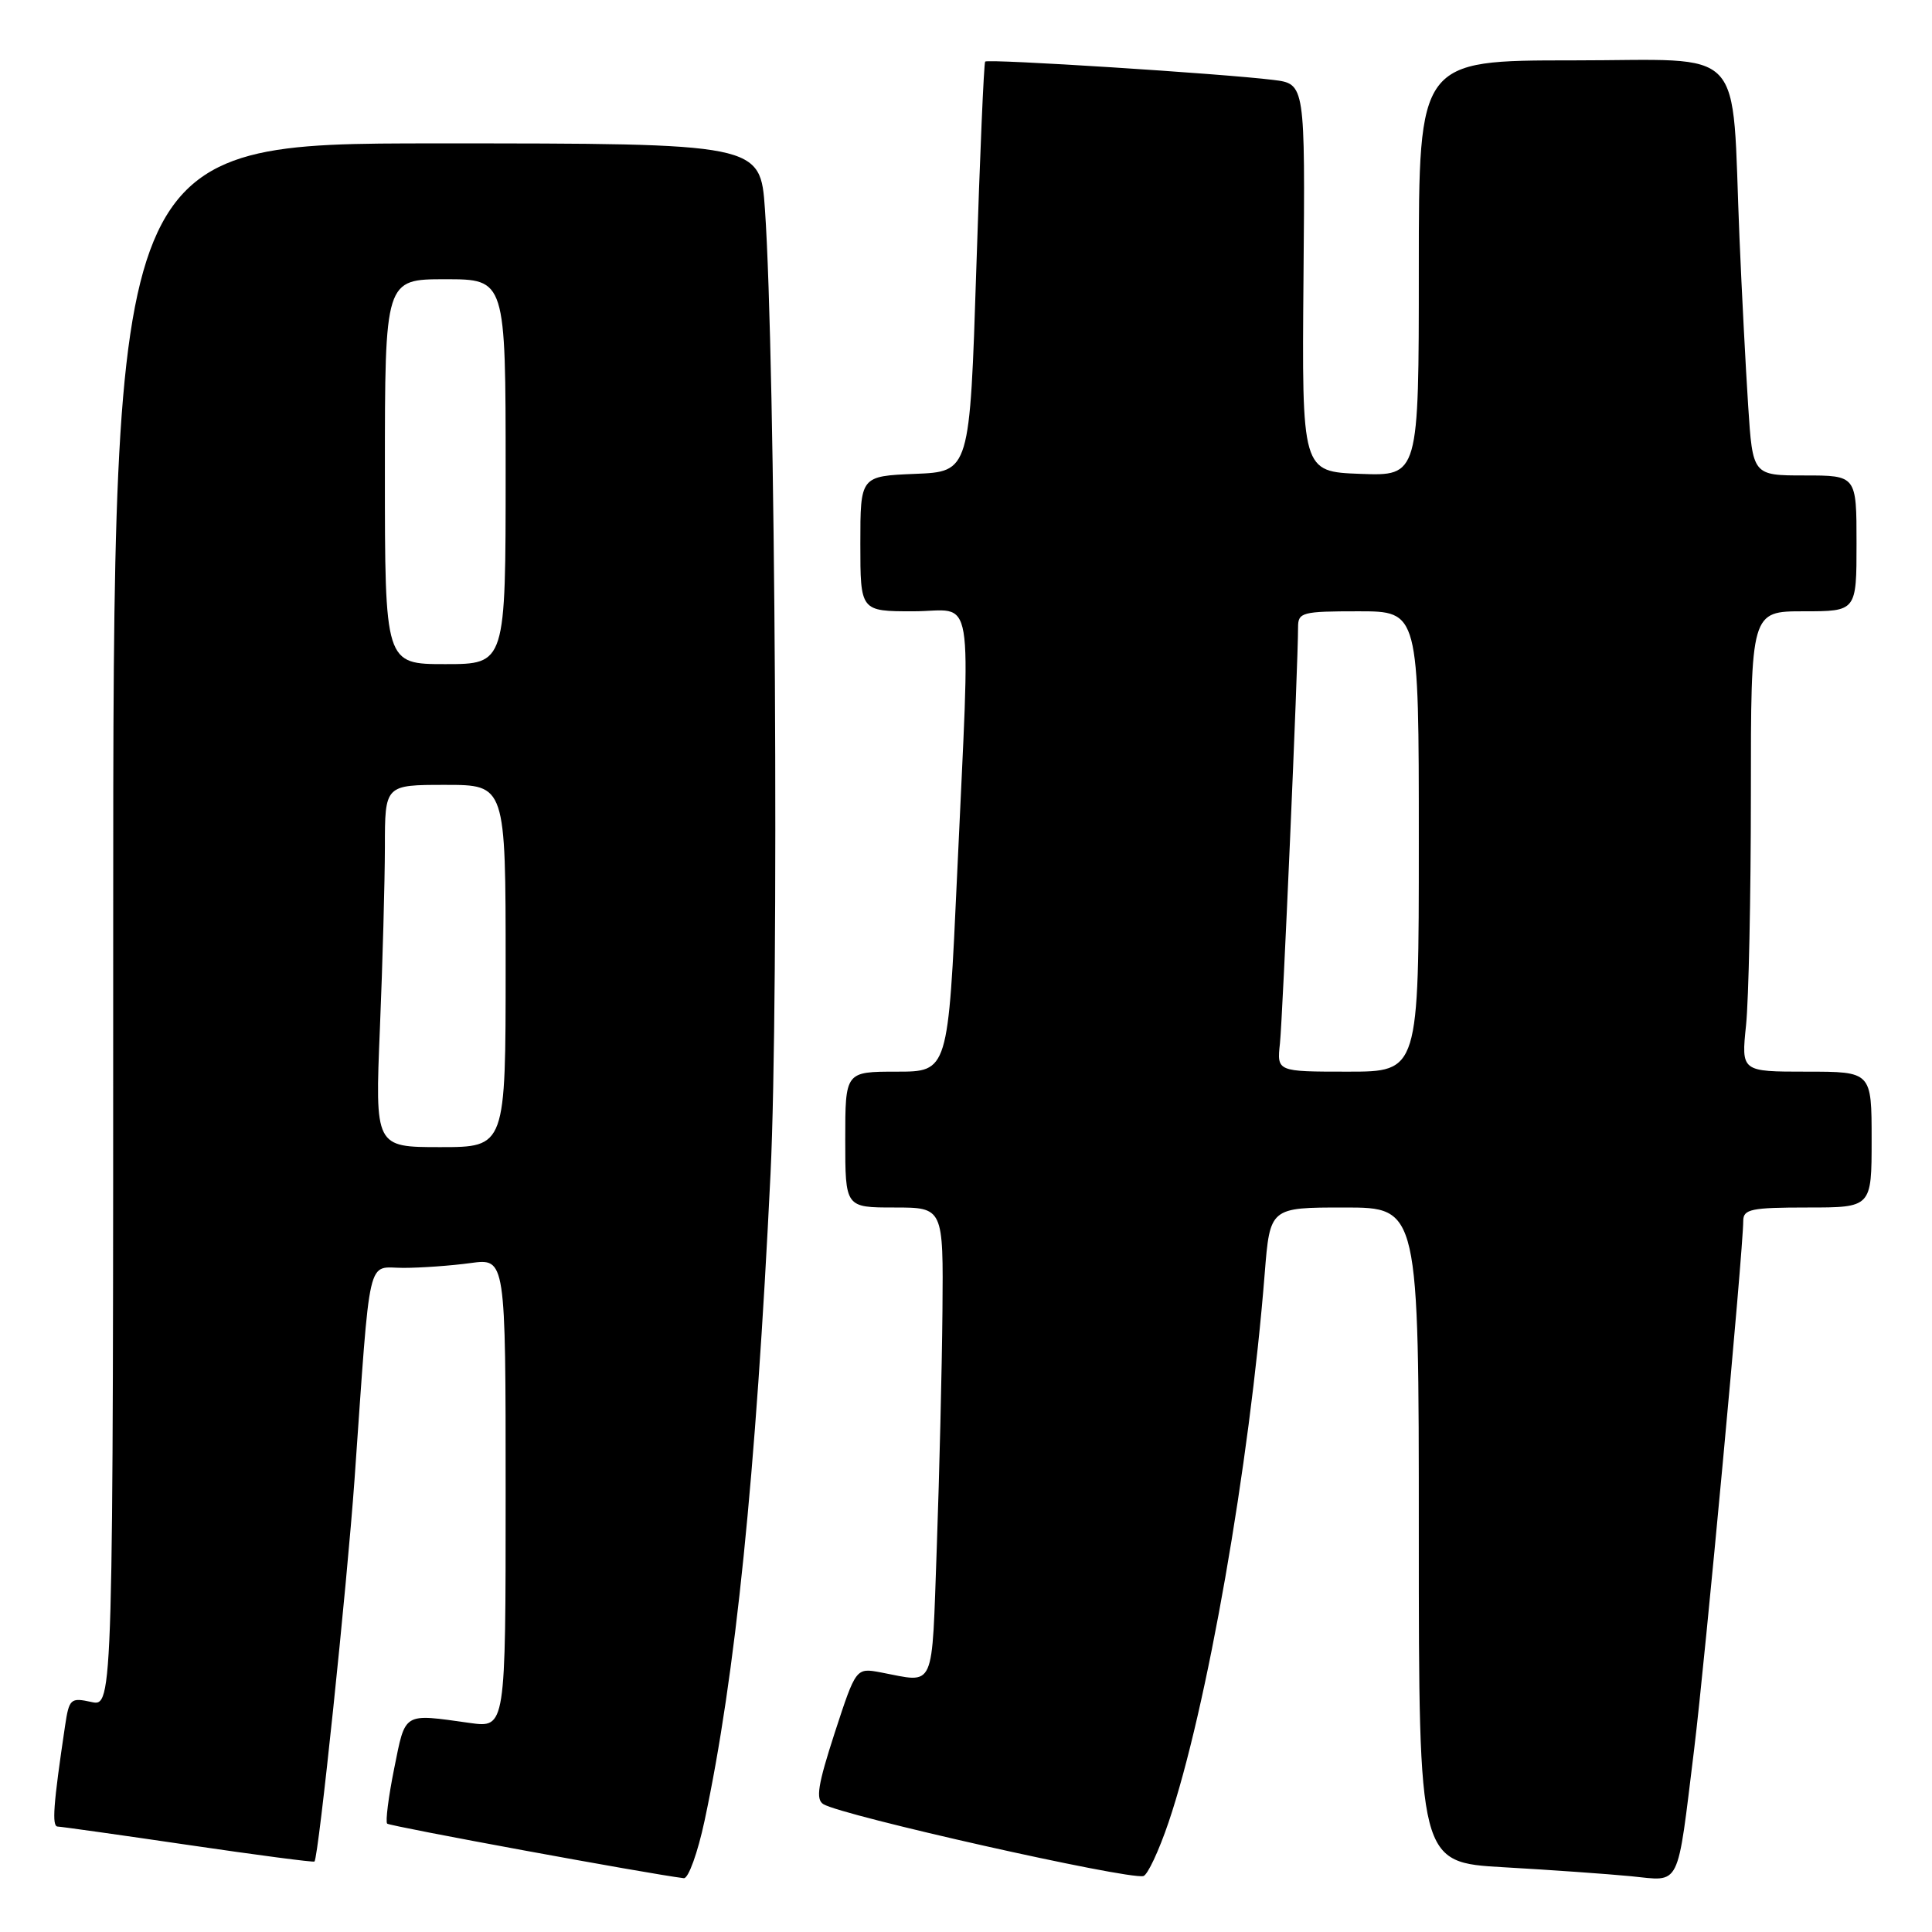 <?xml version="1.0" encoding="UTF-8" standalone="no"?>
<!DOCTYPE svg PUBLIC "-//W3C//DTD SVG 1.1//EN" "http://www.w3.org/Graphics/SVG/1.1/DTD/svg11.dtd" >
<svg xmlns="http://www.w3.org/2000/svg" xmlns:xlink="http://www.w3.org/1999/xlink" version="1.1" viewBox="0 0 256 256">
 <g >
 <path fill="currentColor"
d=" M 93.36 241.25 C 97.45 222.09 100.15 195.60 102.10 155.50 C 103.24 132.02 102.75 47.70 101.36 27.75 C 100.75 19.00 100.75 19.00 57.87 19.00 C 15.00 19.00 15.00 19.00 15.00 122.58 C 15.00 226.16 15.00 226.16 12.10 225.52 C 9.35 224.92 9.16 225.09 8.62 228.69 C 7.06 239.15 6.85 242.00 7.64 242.03 C 8.11 242.04 15.91 243.14 24.97 244.47 C 34.03 245.80 41.55 246.79 41.67 246.66 C 42.21 246.12 45.97 210.16 46.98 196.00 C 49.14 165.41 48.54 168.00 53.44 168.00 C 55.79 168.00 59.81 167.71 62.36 167.36 C 67.00 166.73 67.00 166.73 67.00 197.84 C 67.00 228.96 67.00 228.96 62.25 228.30 C 53.33 227.05 53.75 226.80 52.23 234.34 C 51.47 238.11 51.06 241.39 51.30 241.64 C 51.66 241.99 86.05 248.32 90.61 248.87 C 91.21 248.94 92.45 245.51 93.36 241.25 Z  M 154.85 241.44 C 159.91 226.49 165.57 194.15 167.58 168.75 C 168.28 160.00 168.28 160.00 178.14 160.00 C 188.00 160.00 188.00 160.00 188.00 203.39 C 188.00 246.78 188.00 246.78 199.25 247.42 C 205.44 247.77 213.03 248.31 216.12 248.61 C 222.79 249.27 222.18 250.49 224.48 231.81 C 225.92 220.11 230.98 165.74 230.99 161.75 C 231.00 160.22 232.07 160.00 239.50 160.00 C 248.00 160.00 248.00 160.00 248.00 151.00 C 248.00 142.00 248.00 142.00 239.36 142.00 C 230.72 142.00 230.72 142.00 231.36 135.85 C 231.71 132.47 232.00 118.75 232.00 105.35 C 232.00 81.00 232.00 81.00 239.00 81.00 C 246.00 81.00 246.00 81.00 246.00 72.00 C 246.00 63.00 246.00 63.00 239.12 63.00 C 232.24 63.00 232.24 63.00 231.64 53.75 C 231.31 48.66 230.79 38.65 230.49 31.50 C 229.40 5.48 231.77 8.00 208.43 8.00 C 188.00 8.00 188.00 8.00 188.00 35.54 C 188.00 63.08 188.00 63.08 180.25 62.79 C 172.50 62.50 172.50 62.50 172.72 36.81 C 172.94 11.11 172.94 11.11 168.72 10.59 C 162.07 9.76 130.89 7.77 130.54 8.16 C 130.37 8.35 129.84 20.65 129.37 35.50 C 128.50 62.50 128.50 62.50 121.25 62.79 C 114.00 63.09 114.00 63.09 114.00 72.04 C 114.00 81.00 114.00 81.00 121.00 81.00 C 129.27 81.00 128.59 76.94 126.83 115.75 C 125.63 142.00 125.63 142.00 118.82 142.00 C 112.00 142.00 112.00 142.00 112.00 151.00 C 112.00 160.00 112.00 160.00 118.50 160.00 C 125.00 160.00 125.00 160.00 124.88 173.75 C 124.81 181.31 124.47 195.38 124.13 205.00 C 123.43 224.33 124.04 222.98 116.70 221.60 C 113.42 220.99 113.42 220.99 110.60 229.62 C 108.37 236.50 108.06 238.42 109.10 239.06 C 111.56 240.58 149.29 249.06 151.50 248.59 C 152.05 248.47 153.56 245.25 154.85 241.44 Z  M 50.34 136.25 C 50.70 127.59 50.99 116.79 51.00 112.25 C 51.00 104.00 51.00 104.00 59.00 104.00 C 67.00 104.00 67.00 104.00 67.00 128.00 C 67.00 152.00 67.00 152.00 58.34 152.00 C 49.69 152.00 49.69 152.00 50.34 136.25 Z  M 51.00 62.50 C 51.00 37.00 51.00 37.00 59.00 37.00 C 67.00 37.00 67.00 37.00 67.00 62.50 C 67.00 88.00 67.00 88.00 59.00 88.00 C 51.00 88.00 51.00 88.00 51.00 62.50 Z  M 169.60 138.25 C 169.96 134.85 172.00 88.13 172.00 83.11 C 172.00 81.14 172.53 81.00 180.00 81.00 C 188.00 81.00 188.00 81.00 188.00 111.50 C 188.00 142.00 188.00 142.00 178.60 142.00 C 169.19 142.00 169.19 142.00 169.60 138.25 Z "/>
</g>
</svg>
